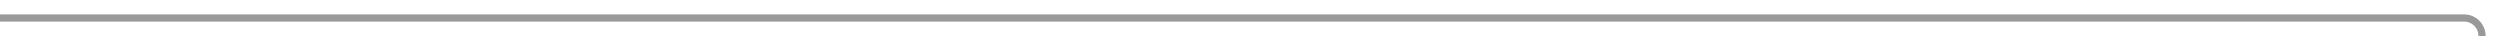 ﻿<?xml version="1.0" encoding="utf-8"?>
<svg version="1.1" xmlns:xlink="http://www.w3.org/1999/xlink" width="695px" height="10px" preserveAspectRatio="xMinYMid meet" viewBox="2530 3825  695 8" xmlns="http://www.w3.org/2000/svg">
  <path d="M 2530 3829  L 3215 3829  A 5 5 0 0 1 3220 3834 L 3220 4009  A 5 5 0 0 0 3225 4014 L 3229 4014  " stroke-width="2" stroke="#999999" fill="none" />
  <path d="M 3223.893 4009.707  L 3228.186 4014  L 3223.893 4018.293  L 3225.307 4019.707  L 3230.307 4014.707  L 3231.014 4014  L 3230.307 4013.293  L 3225.307 4008.293  L 3223.893 4009.707  Z " fill-rule="nonzero" fill="#999999" stroke="none" />
</svg>
